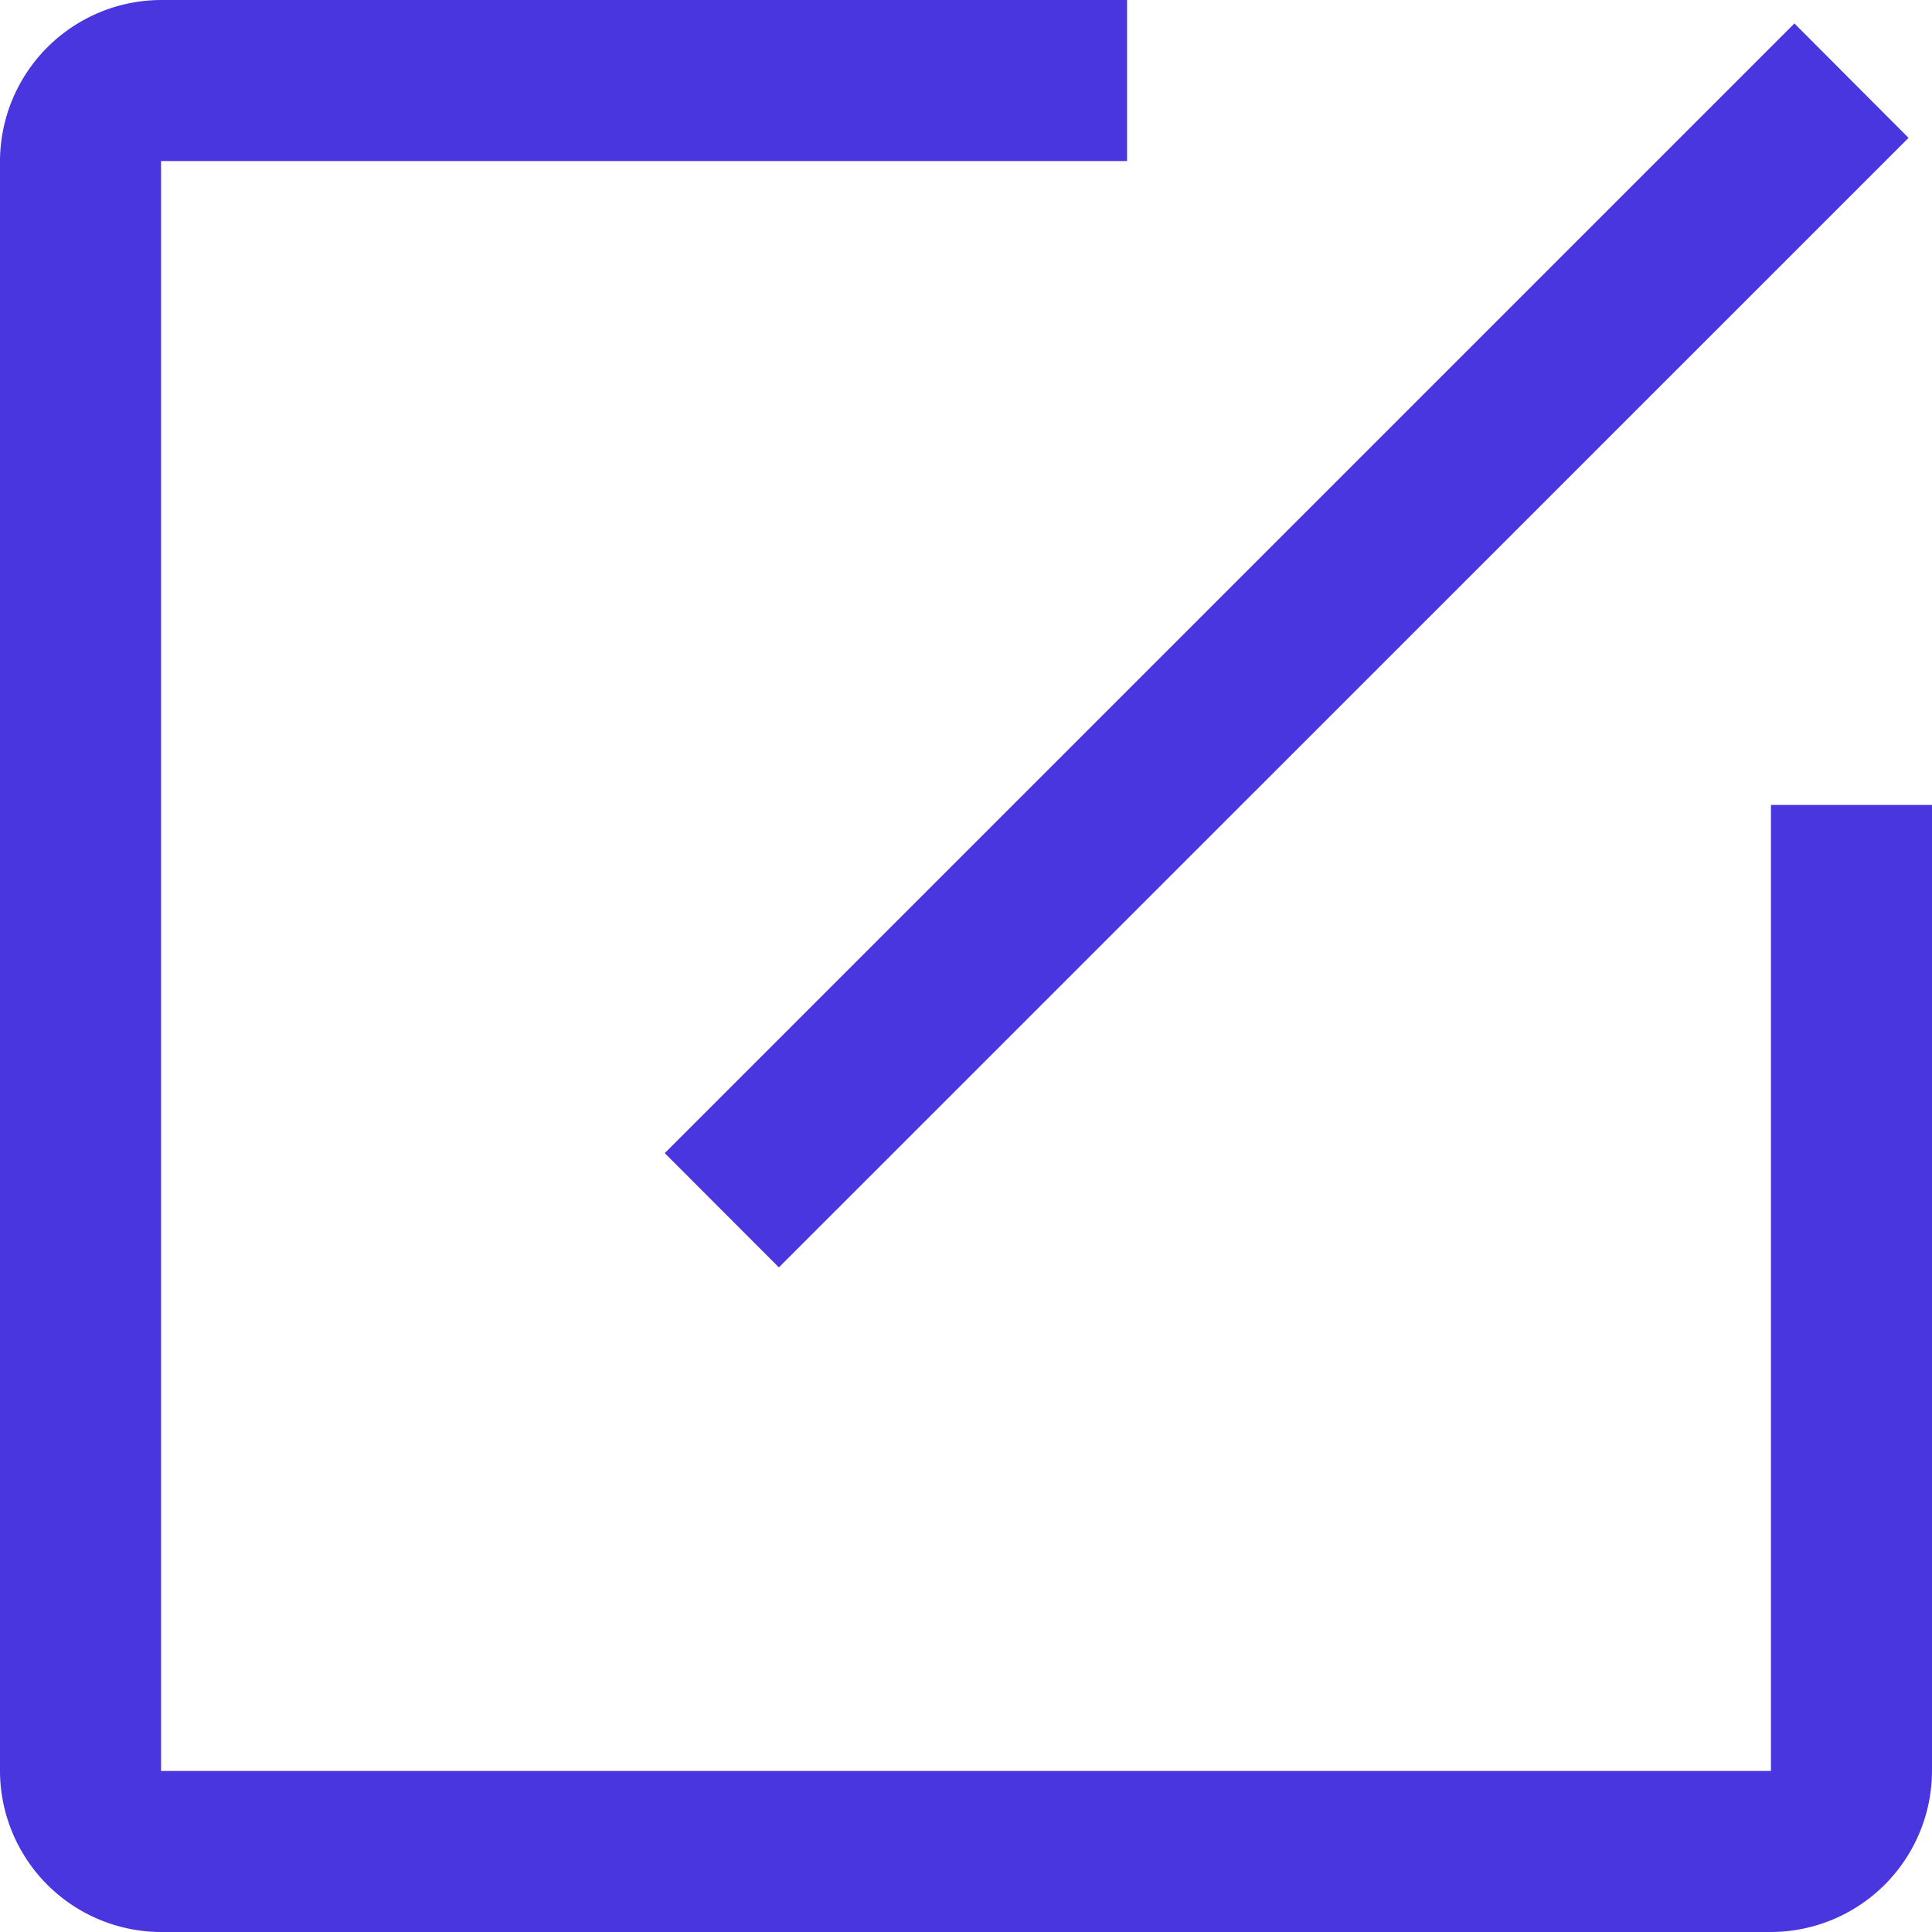 <svg xmlns="http://www.w3.org/2000/svg" width="14" height="14" viewBox="0 0 14 14"><defs><style>.a{fill:#4936DF;}</style></defs><g transform="translate(-152.007 -143.474)"><path class="a" d="M406.7,160.592l8.186-8.186.827.829-8.186,8.185Zm0,0" transform="translate(-249.876 -8.762)"/><path class="a" d="M164.841,156.307H153.174V144.641h7v-1.167h-7a1.171,1.171,0,0,0-1.167,1.167v11.666a1.17,1.17,0,0,0,1.167,1.167H164.84a1.17,1.17,0,0,0,1.167-1.167v-7H164.84v7Zm0,0" transform="translate(0 0)"/></g></svg>